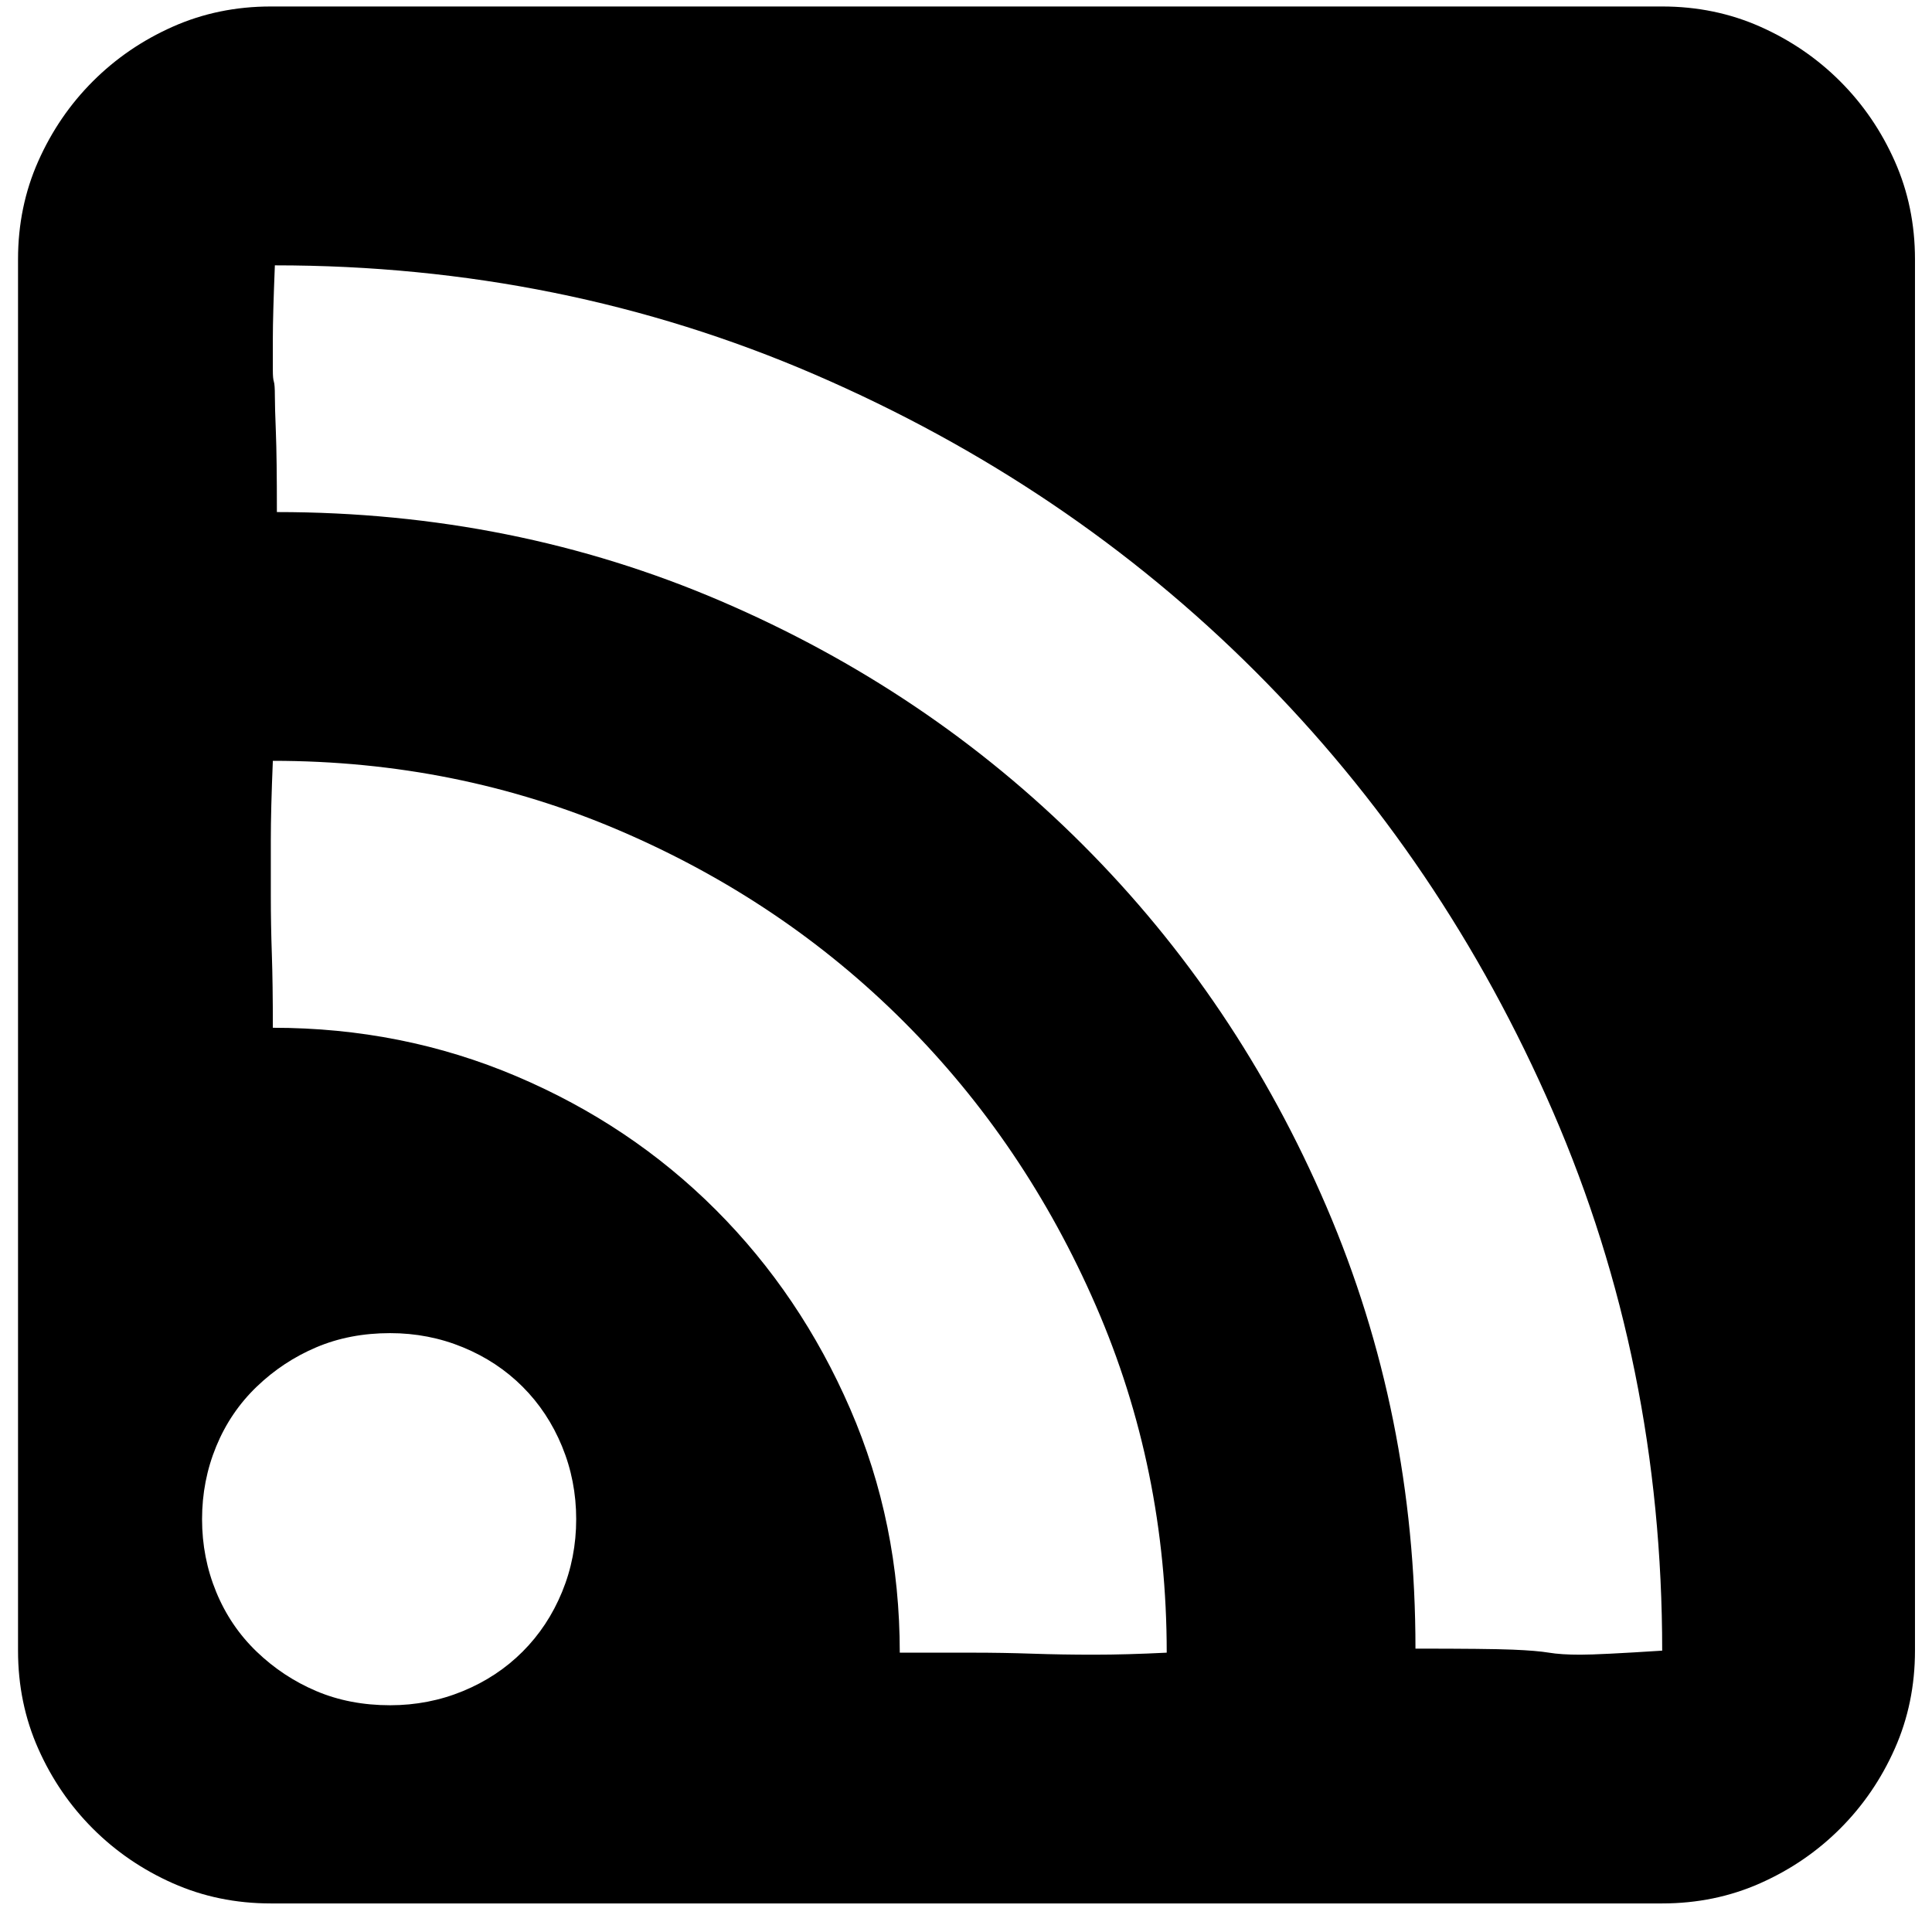 <svg viewBox="0 0 1024 1024" version="1.1" xmlns="http://www.w3.org/2000/svg">
  <path d="M880.996 3.436q27.869 0 51.986 10.719t42.339 28.941 28.941 42.339 10.719 51.986l0 737.455q0 27.869-10.719 51.986t-28.941 42.339-42.339 28.941-51.986 10.719l-737.455 0q-27.869 0-51.986-10.719t-42.339-28.941-28.941-42.339-10.719-51.986l0-737.455q0-27.869 10.719-51.986t28.941-42.339 42.339-28.941 51.986-10.719l737.455 0zM206.781 903.818q20.366 0 38.588-7.503t31.621-20.902 20.902-31.621 7.503-38.588-7.503-38.588-20.902-31.621-31.621-20.902-38.588-7.503q-21.438 0-39.124 7.503t-31.621 20.902-21.438 31.621-7.503 38.588 7.503 38.588 21.438 31.621 31.621 20.902 39.124 7.503zM476.896 875.949l38.588 0q16.078 0 31.621 0.536t32.692 0.536 38.588-1.072q0-97.541-37.516-183.828t-101.829-150.599-150.599-101.293-183.828-36.98q-1.072 25.725-1.072 41.803l0 30.013q0 15.006 0.536 30.549t0.536 39.124q68.6 0 129.162 25.725t105.58 70.744 71.28 105.58 26.261 129.162zM750.226 873.805q38.588 0 51.45 0.536t19.294 1.608 16.614 1.072 43.411-2.144q0-152.207-57.882-285.657t-157.567-233.134-233.67-157.567-286.193-57.882q-1.072 26.797-1.072 38.588l0 17.15q0 4.288 0.536 5.895t0.536 7.503 0.536 19.294 0.536 42.339q125.41 0 235.278 47.163t191.867 129.162 129.162 191.867 47.163 234.206z"></path>
</svg>
